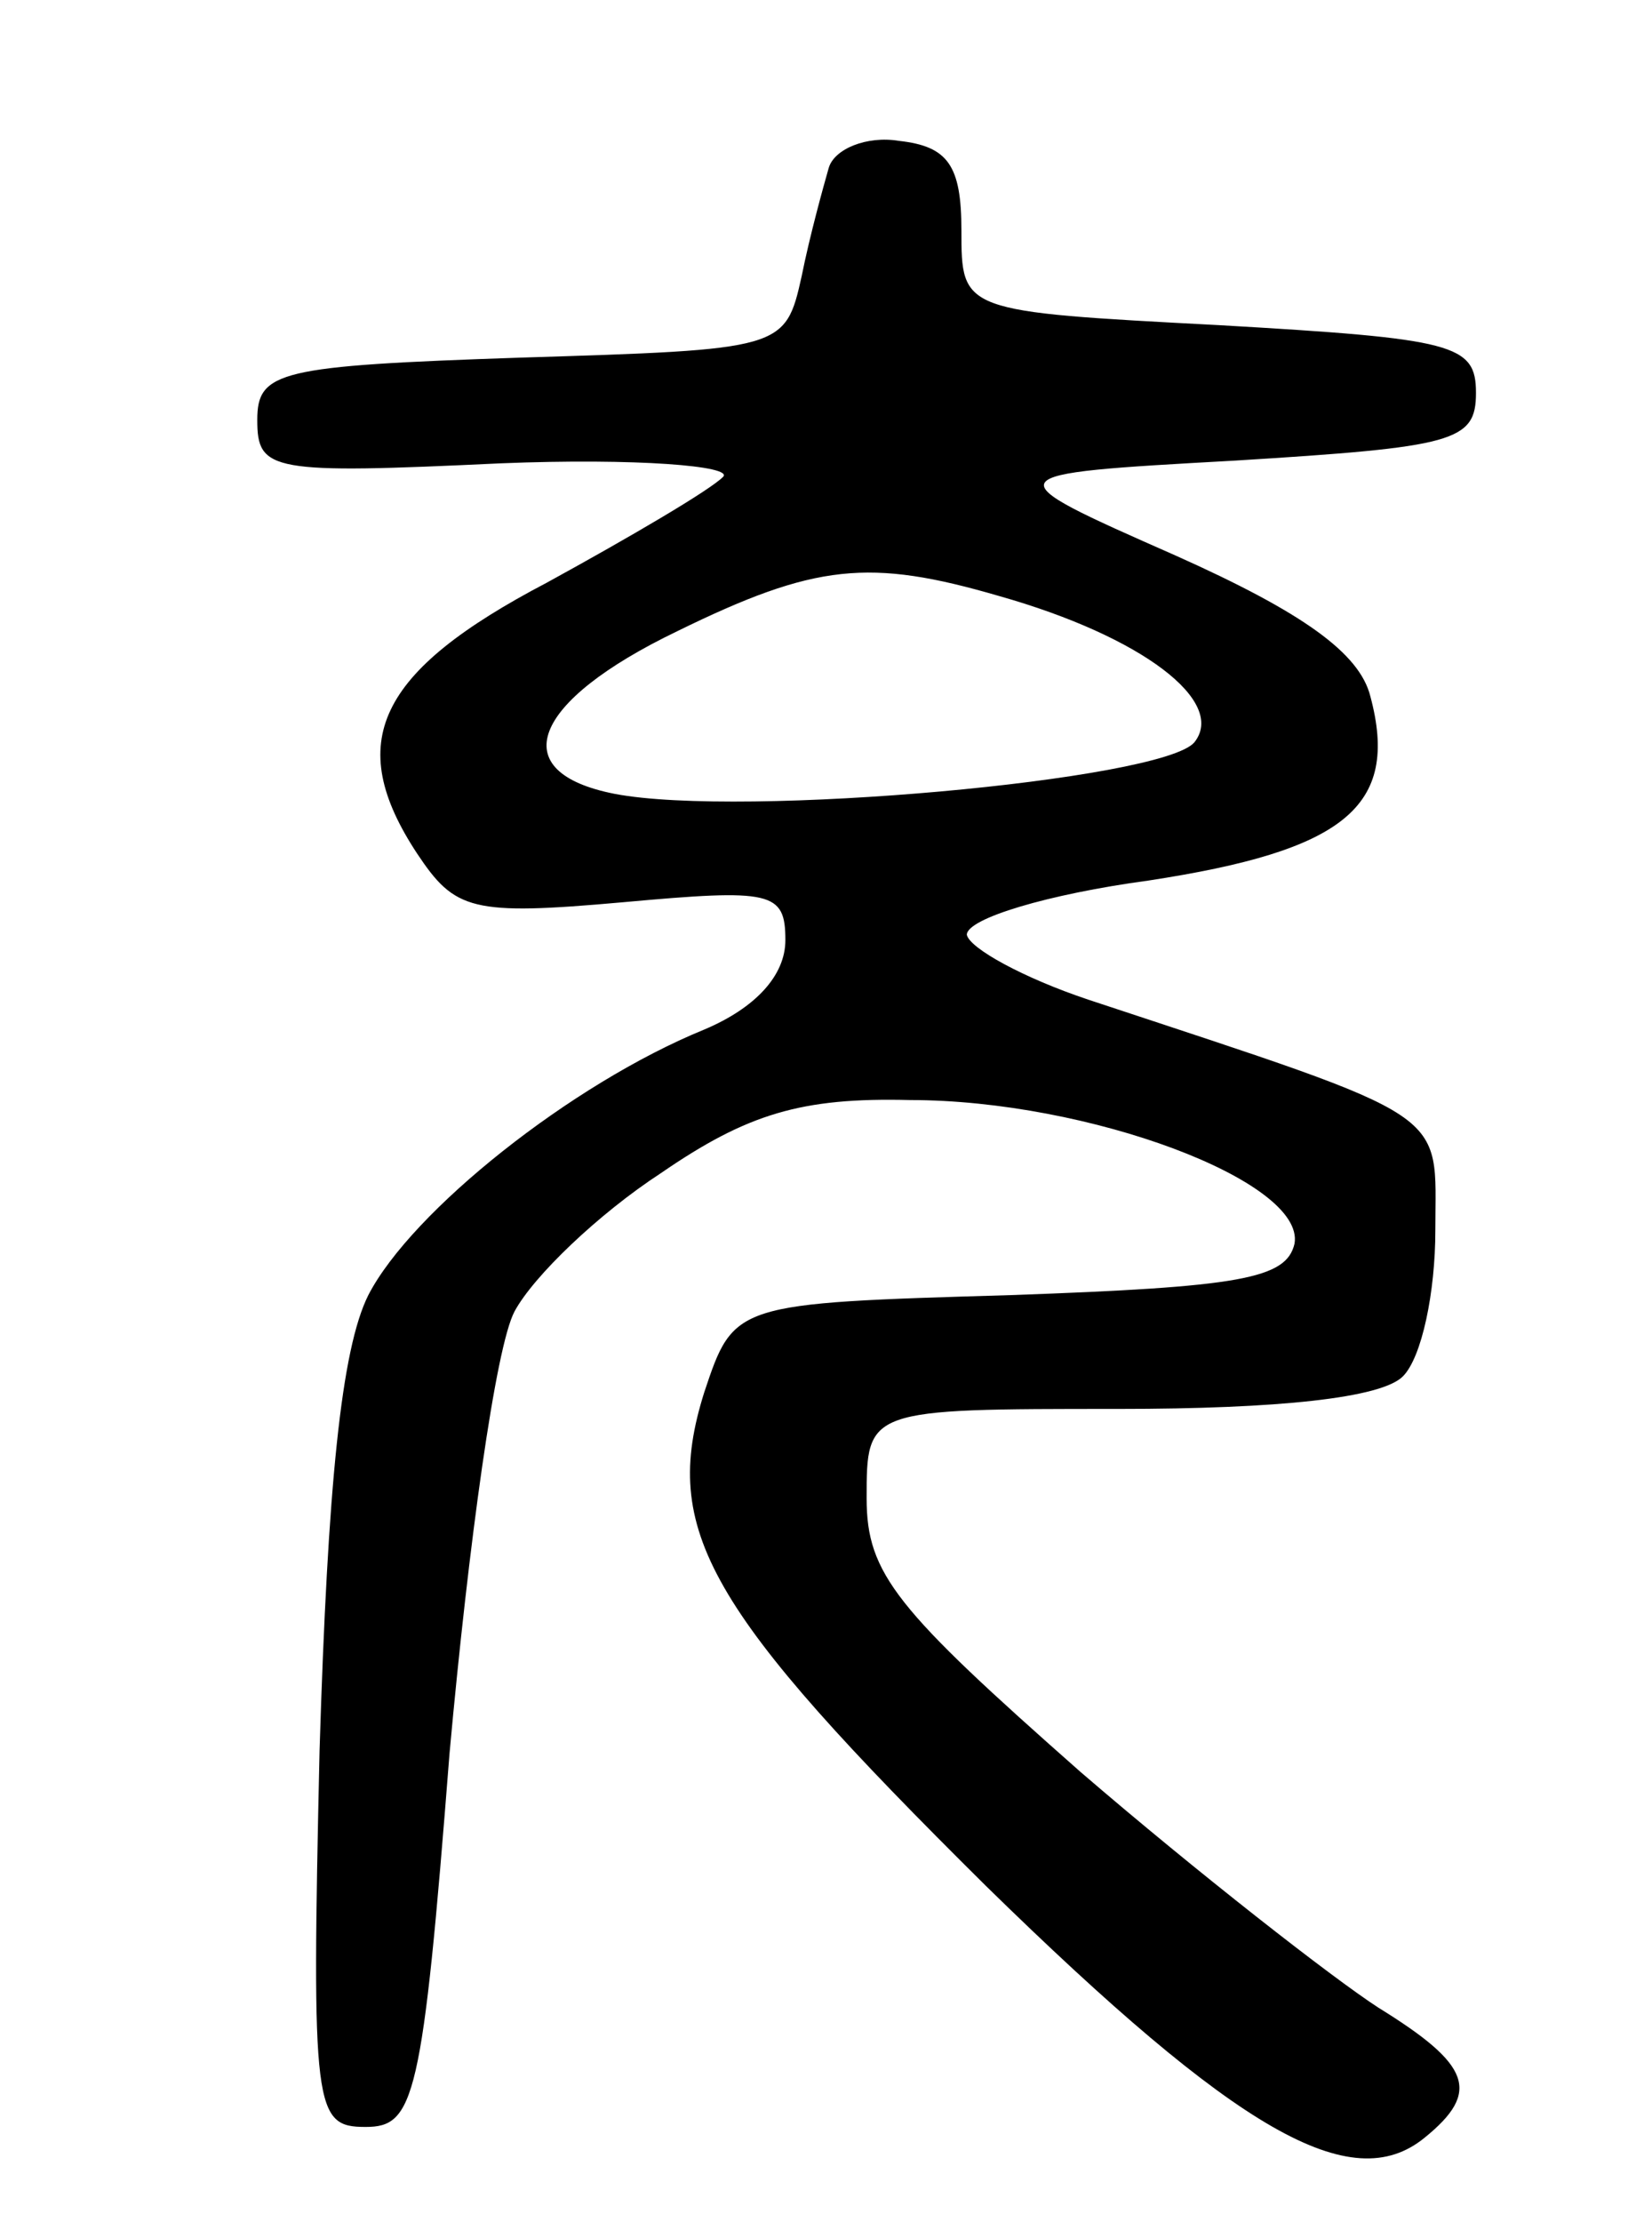 <svg version="1.0" xmlns="http://www.w3.org/2000/svg"
 width="61pt" height="82pt" viewBox="0 0 61 82"
 preserveAspectRatio="xMidYMid meet">
<g transform="translate(0,82) scale(0.1,-0.1)"
fill="#000000" stroke="none">
<path d="M306 758 c-2 -7 -7 -25 -10 -40 -6 -27 -7 -27 -104 -30 -89 -3 -97
-5 -97 -23 0 -19 5 -20 90 -16 50 2 86 -1 82 -5 -5 -5 -34 -22 -65 -39 -63
-33 -75 -59 -48 -100 14 -21 20 -23 76 -18 55 5 60 4 60 -14 0 -13 -11 -25
-30 -33 -49 -20 -108 -67 -124 -98 -10 -20 -15 -70 -18 -168 -3 -133 -2 -139
17 -139 18 0 21 10 31 138 7 77 17 150 24 163 7 13 31 36 54 51 32 22 52 28
92 27 66 0 146 -30 142 -53 -3 -13 -20 -16 -105 -19 -102 -3 -102 -3 -113 -36
-16 -51 1 -80 104 -182 93 -91 135 -115 162 -93 21 17 17 27 -17 48 -17 11
-67 50 -110 87 -68 60 -79 73 -79 101 0 33 0 33 93 33 59 0 97 4 105 12 7 7
12 31 12 54 0 45 8 40 -128 85 -24 8 -44 19 -45 24 0 6 30 15 67 20 72 11 93
27 82 68 -4 16 -25 31 -72 52 -68 30 -68 30 22 35 81 5 89 7 89 25 0 18 -8 20
-95 25 -95 5 -95 5 -95 35 0 24 -5 31 -23 33 -12 2 -24 -3 -26 -10z m63 -158
c53 -15 84 -39 72 -54 -12 -14 -167 -28 -214 -19 -41 8 -31 34 23 60 51 25 71
27 119 13z"/>
</g>
</svg>
